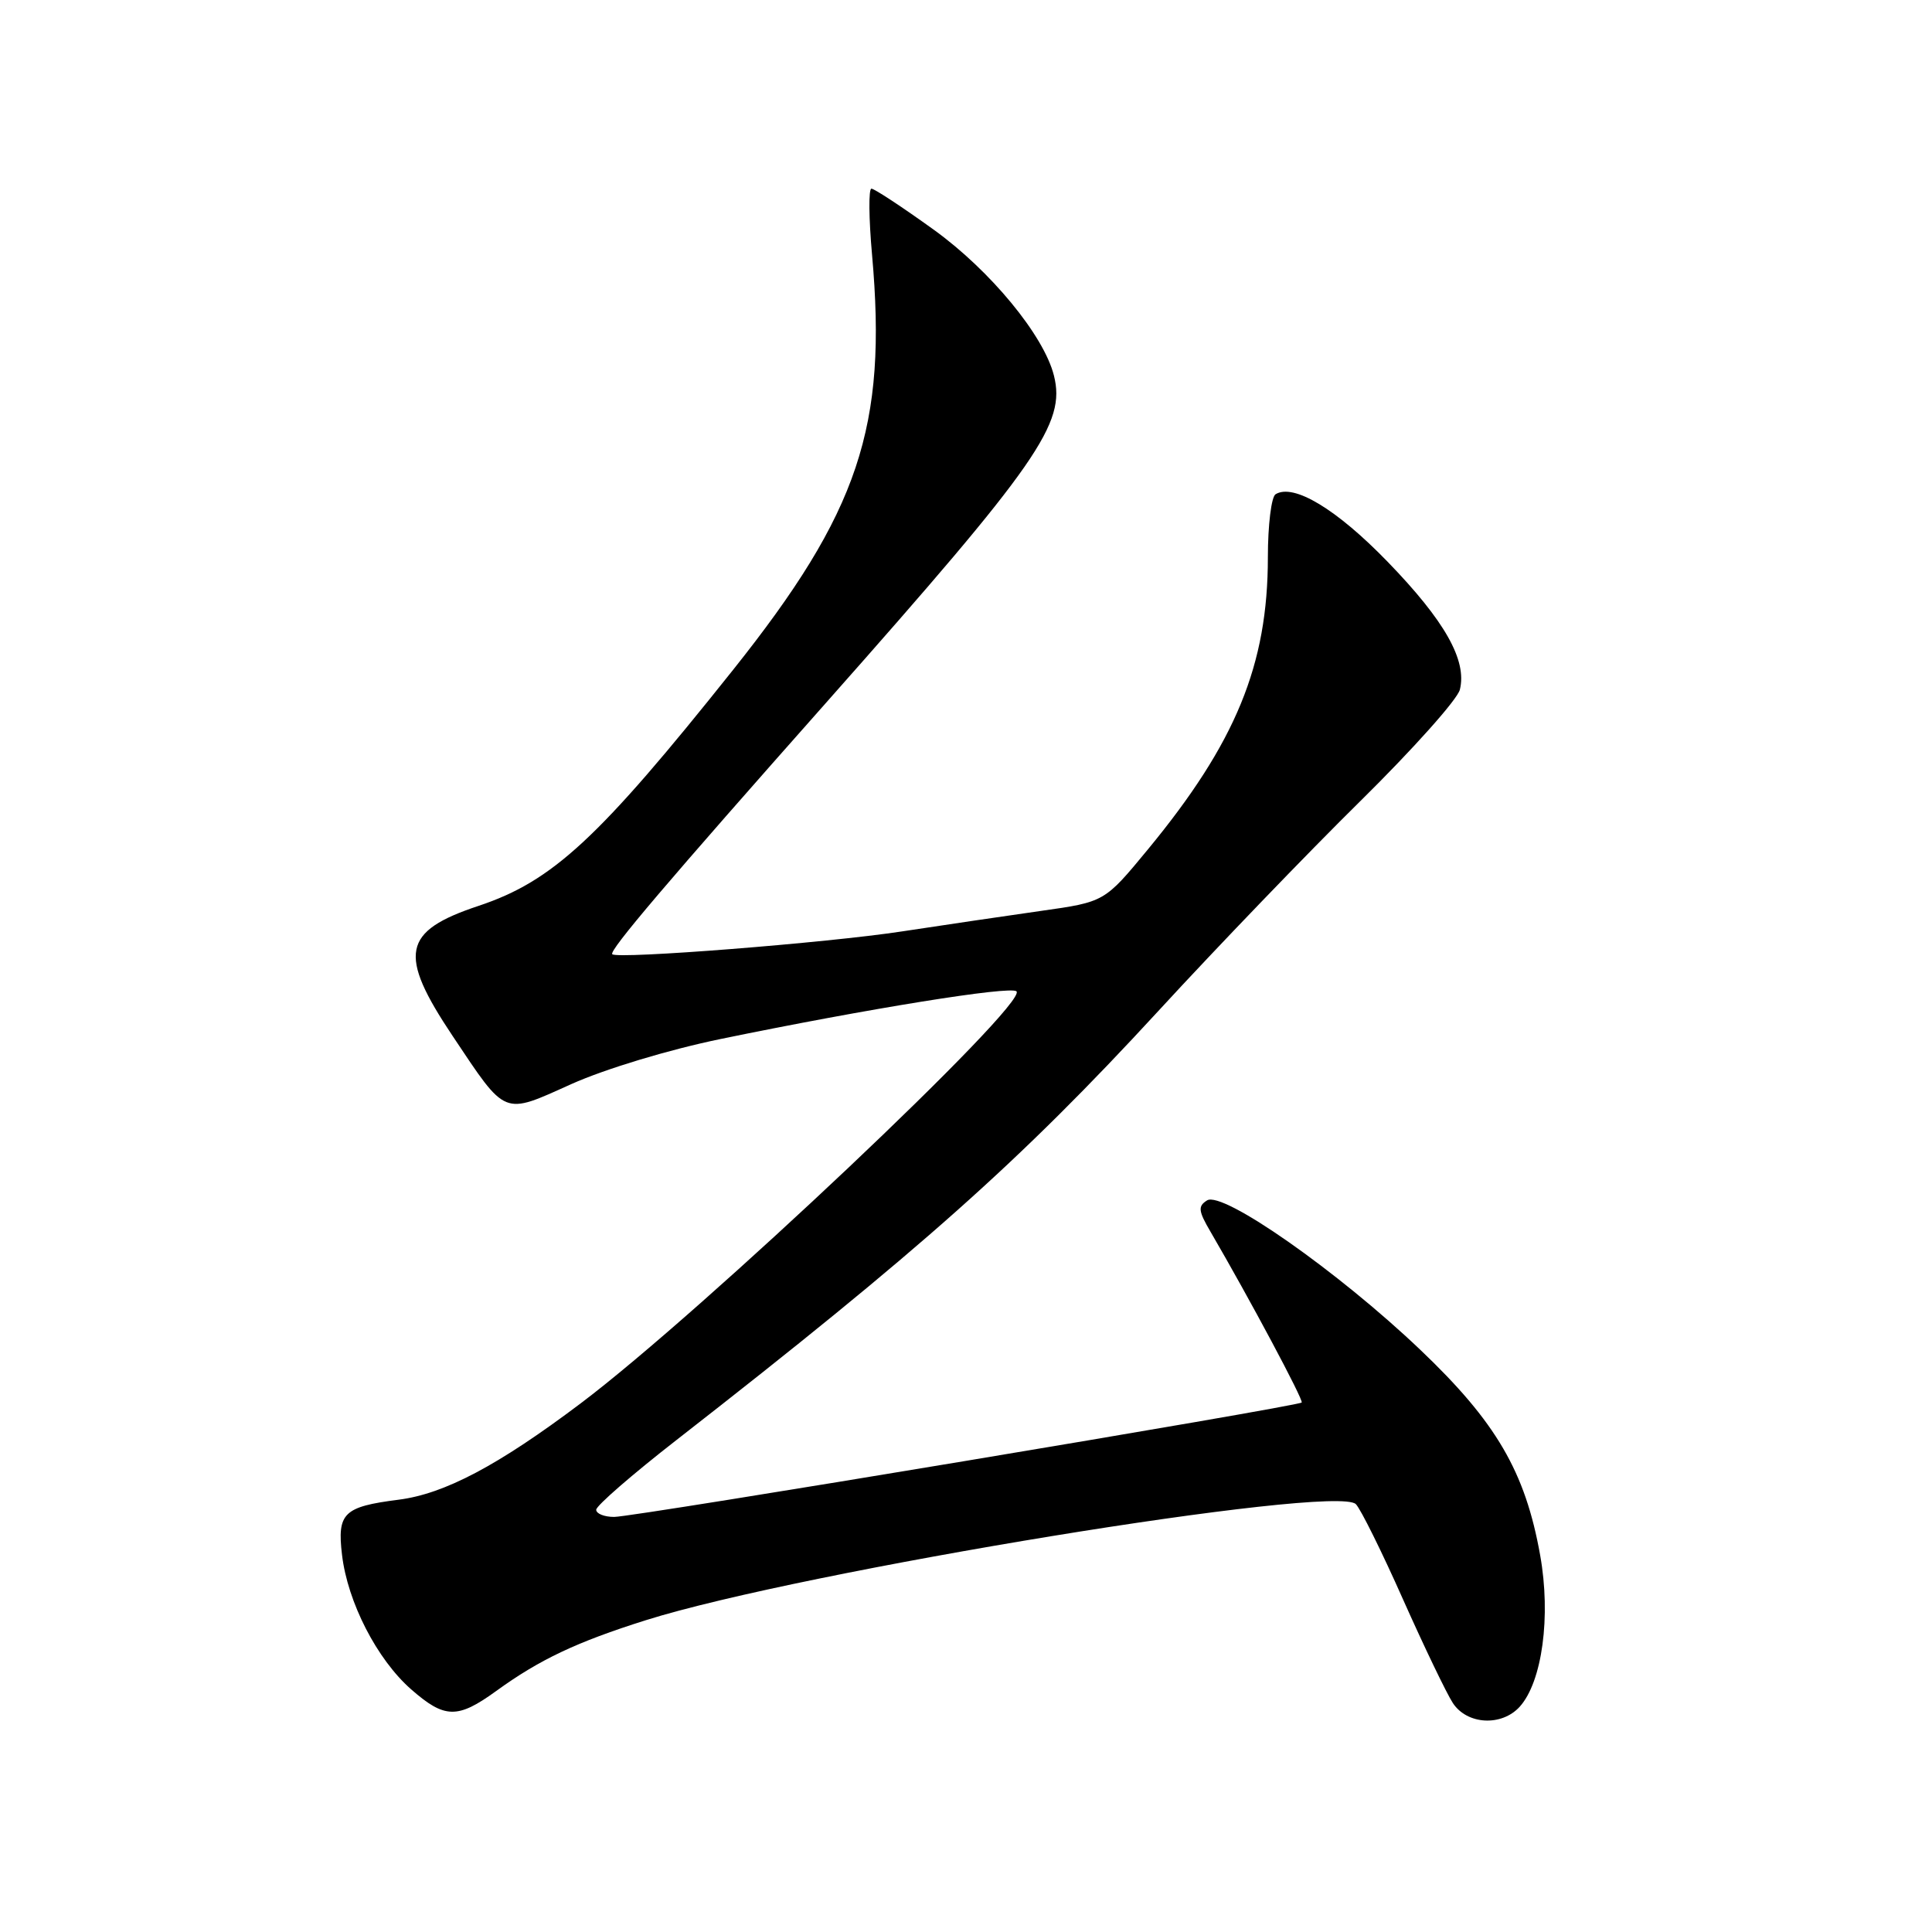 <?xml version="1.0" encoding="UTF-8" standalone="no"?>
<!DOCTYPE svg PUBLIC "-//W3C//DTD SVG 1.1//EN" "http://www.w3.org/Graphics/SVG/1.1/DTD/svg11.dtd" >
<svg xmlns="http://www.w3.org/2000/svg" xmlns:xlink="http://www.w3.org/1999/xlink" version="1.1" viewBox="0 0 256 256">
 <g >
 <path fill="currentColor"
d=" M 201.37 226.15 C 204.35 222.85 205.53 214.17 204.08 206.08 C 202.11 195.02 198.25 188.42 188.17 178.83 C 177.27 168.45 162.00 157.76 159.94 159.06 C 158.71 159.83 158.78 160.45 160.41 163.23 C 165.57 172.08 172.76 185.54 172.48 185.84 C 171.98 186.36 84.04 201.00 81.38 201.00 C 80.07 201.00 79.00 200.57 79.00 200.05 C 79.00 199.52 83.79 195.36 89.65 190.80 C 121.91 165.66 135.15 153.88 153.45 134.00 C 161.29 125.47 173.37 112.93 180.28 106.12 C 187.19 99.31 193.12 92.68 193.44 91.38 C 194.41 87.50 191.44 82.25 183.87 74.44 C 177.10 67.45 171.40 64.02 169.02 65.49 C 168.46 65.83 168.00 69.59 168.00 73.83 C 168.00 88.10 163.75 98.43 152.07 112.59 C 146.36 119.51 146.36 119.51 137.93 120.70 C 133.29 121.36 125.00 122.58 119.50 123.42 C 109.65 124.93 81.85 127.12 81.13 126.44 C 80.65 125.99 88.43 116.84 109.67 92.88 C 137.61 61.34 141.25 56.11 139.65 49.76 C 138.32 44.45 131.23 35.85 123.73 30.44 C 119.58 27.45 115.86 25.00 115.47 25.00 C 115.08 25.00 115.12 28.94 115.55 33.75 C 117.59 56.55 113.82 67.83 97.12 88.78 C 79.31 111.13 73.25 116.75 63.42 120.03 C 53.30 123.39 52.70 126.39 59.98 137.28 C 67.15 148.00 66.56 147.76 75.70 143.65 C 80.21 141.63 88.57 139.10 95.50 137.67 C 114.95 133.66 133.94 130.60 134.69 131.36 C 136.28 132.95 92.96 173.89 76.92 185.97 C 66.02 194.18 58.90 197.95 52.81 198.72 C 45.52 199.65 44.66 200.49 45.32 206.03 C 46.06 212.30 49.95 219.87 54.47 223.84 C 58.92 227.74 60.62 227.78 65.73 224.08 C 71.51 219.89 76.40 217.58 85.56 214.69 C 106.22 208.18 177.03 196.60 179.66 199.31 C 180.30 199.96 183.11 205.63 185.90 211.91 C 188.70 218.19 191.67 224.37 192.51 225.66 C 194.40 228.54 198.97 228.79 201.37 226.15 Z "/>
</g>
</svg>